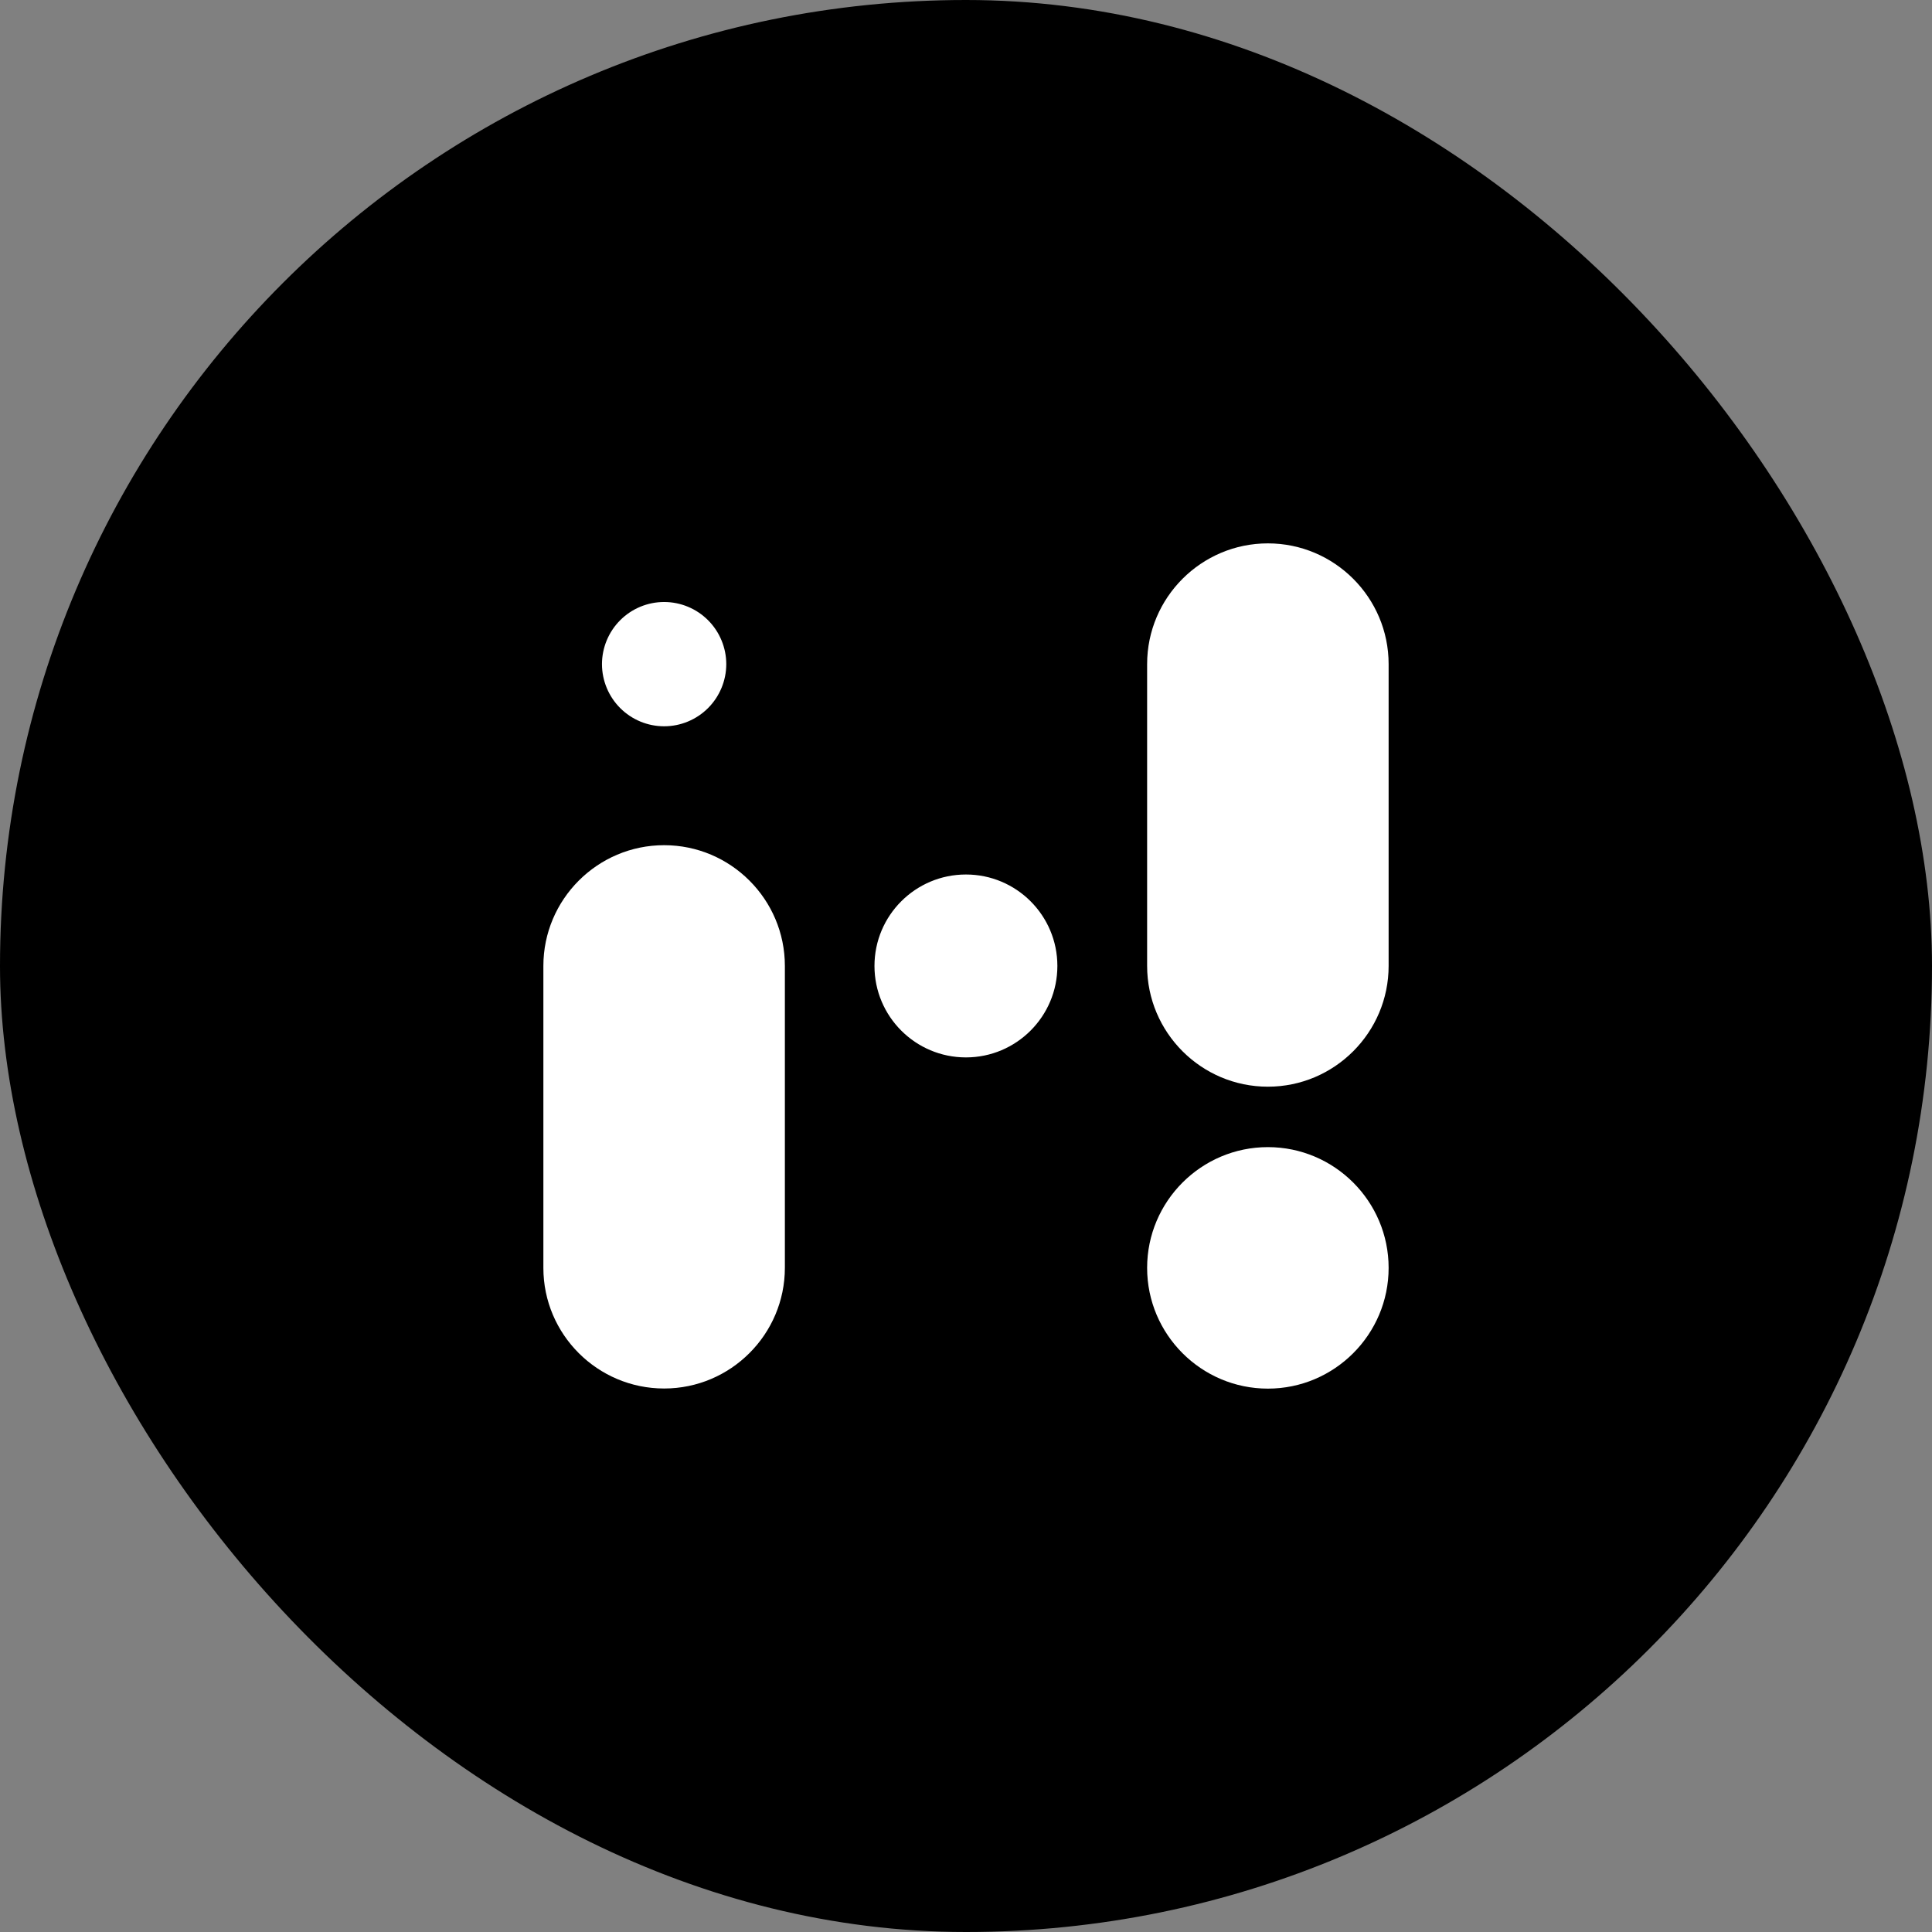 <svg width="64" height="64" viewBox="0 0 64 64" fill="none" xmlns="http://www.w3.org/2000/svg">
<rect x="0" y="0" width="64" height="64" fill="#808080" stroke="none"/>
<rect width="64" height="64" rx="32" fill="black"/>
<path d="M26 31.998V41.996C26 44.201 24.205 45.996 22 45.996C19.795 45.996 18 44.205 18 42.001V31.998C18 29.793 19.795 27.998 22 27.998C24.205 27.998 26 29.793 26 31.998ZM31.998 28.969C30.325 28.969 28.968 30.325 28.968 31.998C28.968 33.671 30.325 35.028 31.998 35.028C33.67 35.028 35.027 33.67 35.027 31.998C35.027 30.325 33.67 28.969 31.998 28.969ZM22 24.059C22.546 24.059 23.069 23.842 23.455 23.456C23.841 23.07 24.058 22.546 24.059 22C24.058 21.455 23.841 20.931 23.455 20.545C23.069 20.159 22.546 19.942 22 19.942C21.454 19.942 20.931 20.159 20.545 20.545C20.159 20.931 19.942 21.455 19.941 22C19.942 22.546 20.159 23.07 20.545 23.456C20.931 23.842 21.454 24.059 22 24.059ZM42 18C39.795 18 38 19.795 38 22V31.997C38 34.203 39.795 35.998 42 35.998C44.205 35.998 46 34.203 46 31.997V22C46 19.795 44.205 18 42 18ZM42 38C39.795 38 38 39.795 38 42C38 44.205 39.795 46 42 46C44.205 46 46 44.205 46 42C46 39.795 44.205 38 42 38Z" fill="white"/>
</svg>
